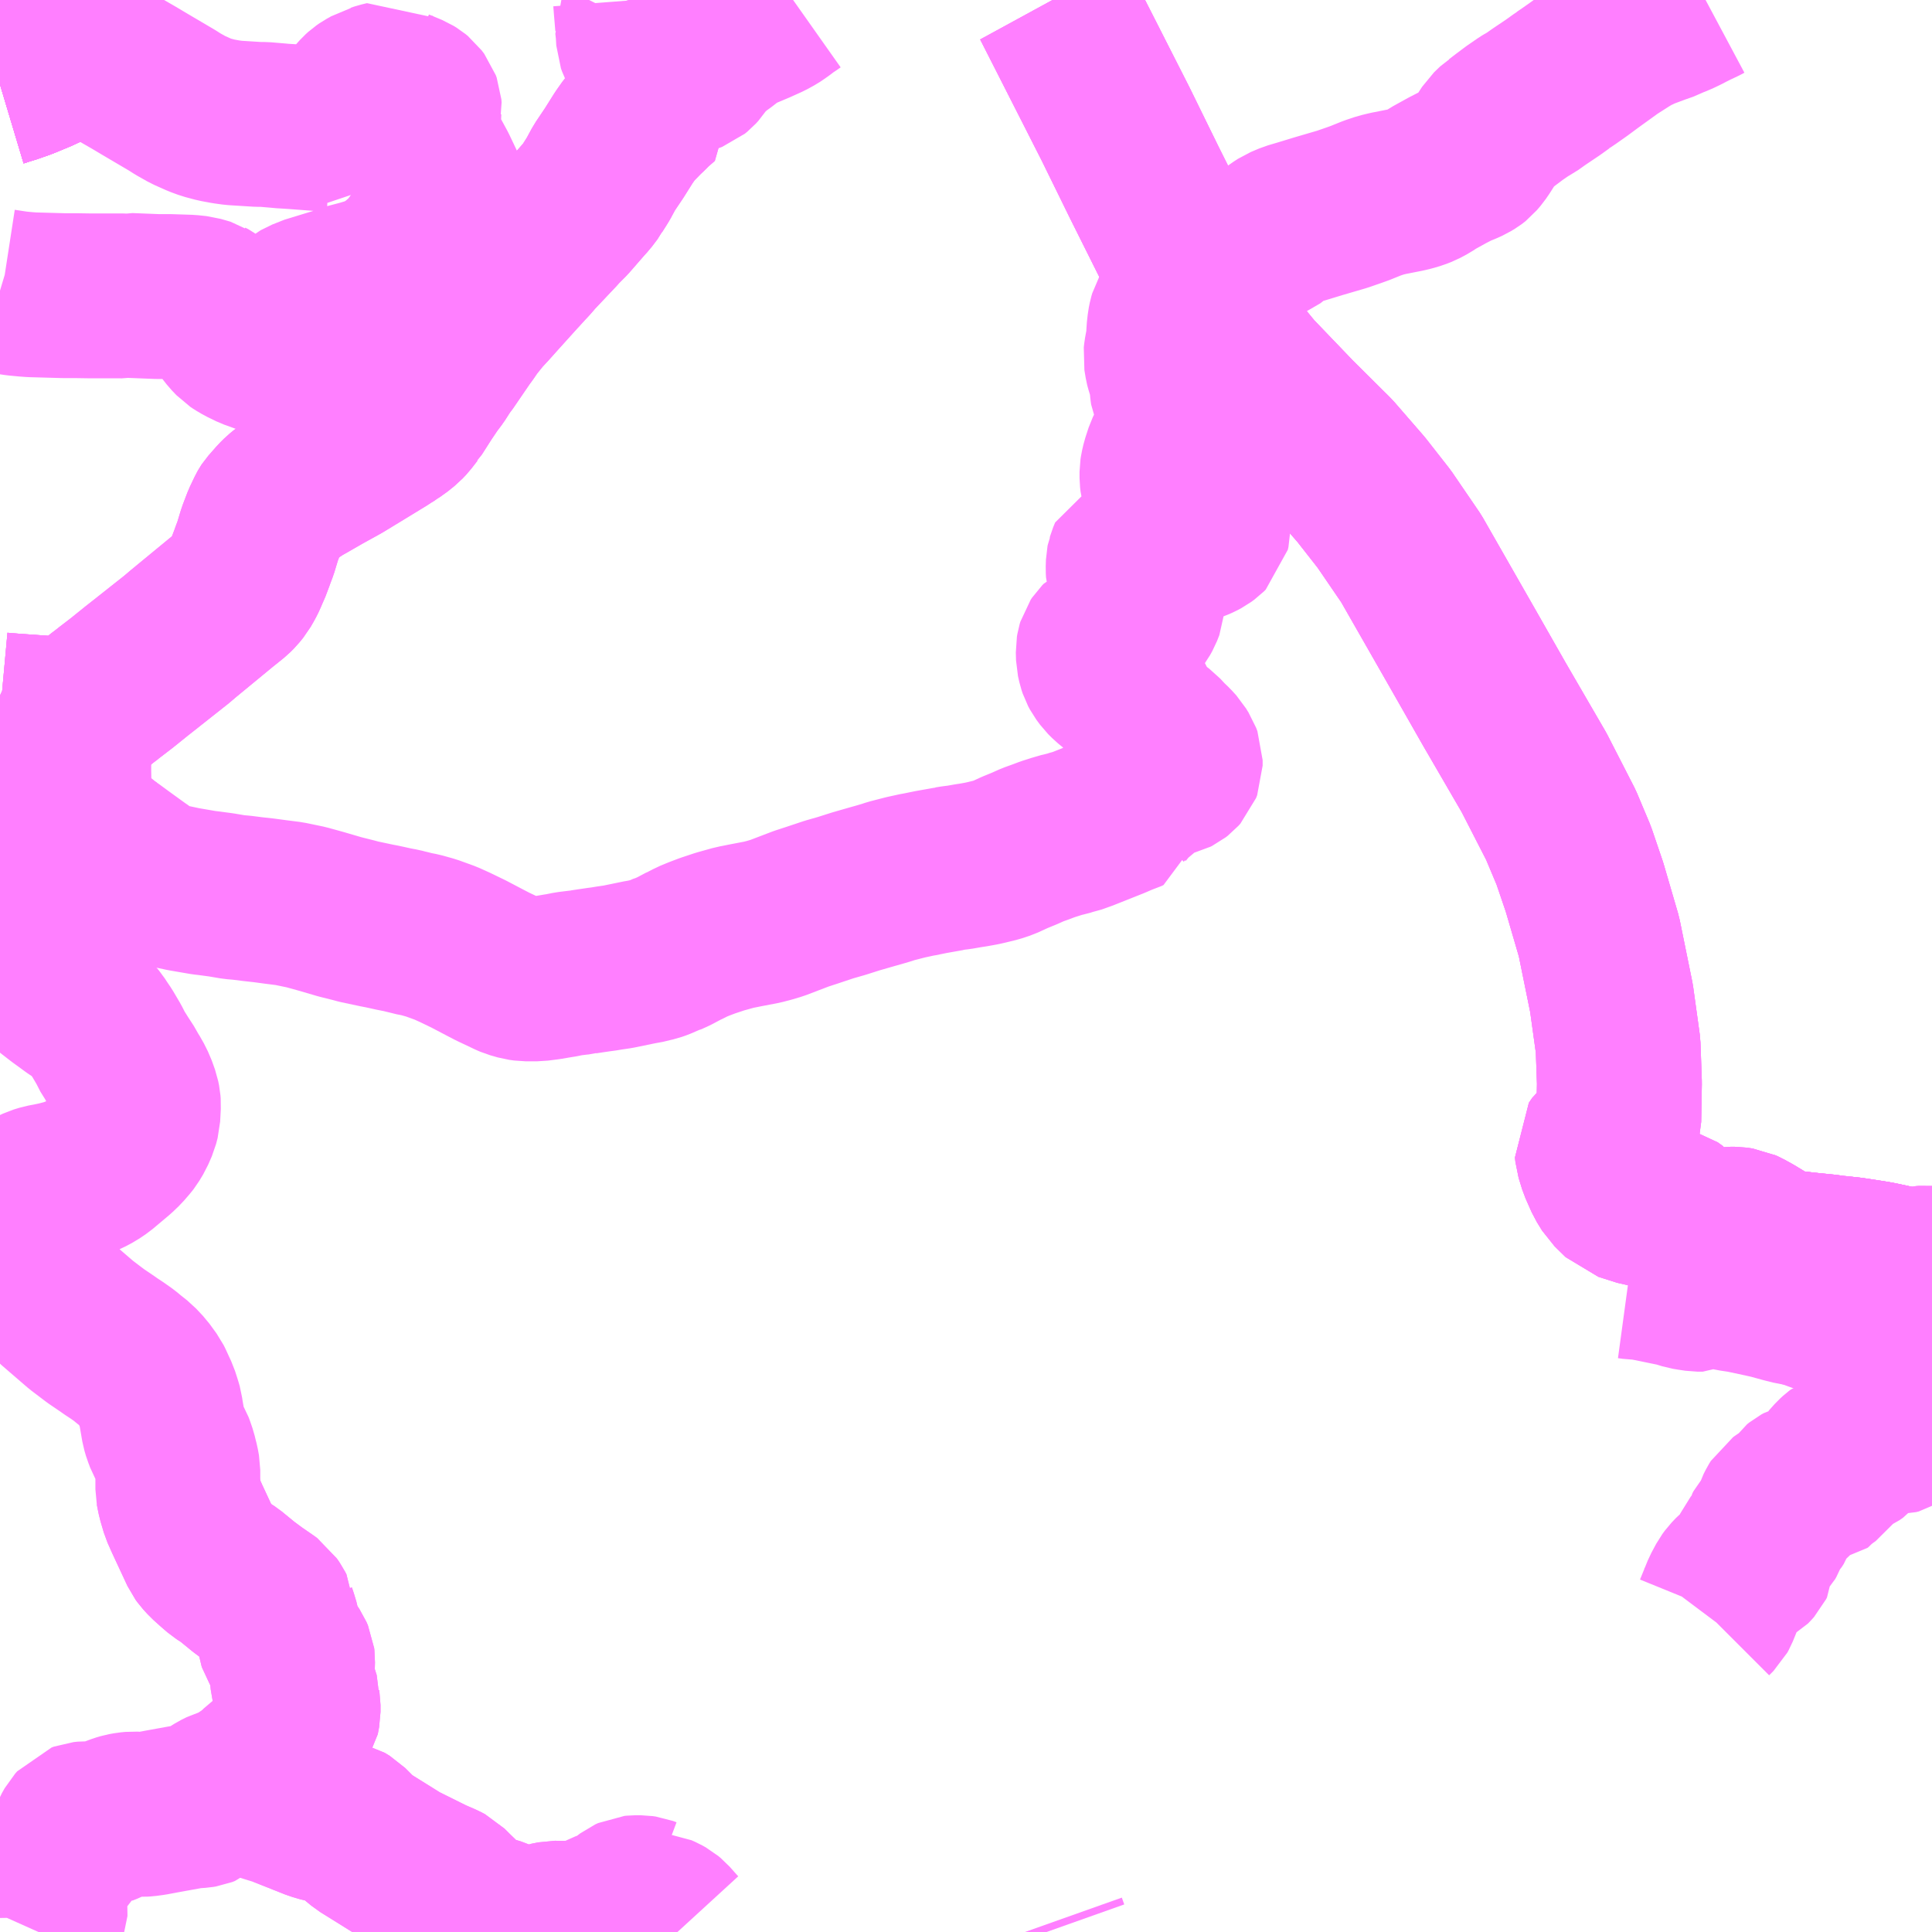 <?xml version="1.0" encoding="UTF-8"?>
<svg  xmlns="http://www.w3.org/2000/svg" xmlns:xlink="http://www.w3.org/1999/xlink" xmlns:go="http://purl.org/svgmap/profile" property="N07_001,N07_002,N07_003,N07_004,N07_005,N07_006,N07_007" viewBox="13526.367 -3533.203 8.789 8.789" go:dataArea="13526.3671875 -3533.203125 8.7890625 8.7890625" >
<globalCoordinateSystem srsName="http://purl.org/crs/84" transform="matrix(100.0,0.0,0.0,-100.0,0.0,0.0)" />
<defs>
 <g id="p0" >
  <circle cx="0.0" cy="0.0" r="3" stroke="green" stroke-width="0.75" vector-effect="non-scaling-stroke" />
 </g>
</defs>
<g fill="none" fill-rule="evenodd" stroke="#FF00FF" stroke-width="0.75" opacity="0.5" vector-effect="non-scaling-stroke" stroke-linejoin="bevel" >
<path content="1,丹後海陸交通（株）,京都線（丹後～京都）,2.0,2.0,2.0," xlink:title="1" d="M13535.156,-3527.402L13535.135,-3527.407L13535.076,-3527.418L13535.058,-3527.423L13534.983,-3527.438L13534.937,-3527.448L13534.928,-3527.45L13534.897,-3527.456L13534.866,-3527.461L13534.787,-3527.473L13534.732,-3527.479L13534.709,-3527.481L13534.675,-3527.486L13534.576,-3527.496L13534.552,-3527.499L13534.491,-3527.506L13534.473,-3527.51L13534.438,-3527.522L13534.408,-3527.537L13534.396,-3527.545L13534.34,-3527.579L13534.302,-3527.6L13534.287,-3527.607L13534.259,-3527.611L13534.239,-3527.611L13534.186,-3527.605L13534.166,-3527.604L13534.109,-3527.603L13534.102,-3527.605L13534.077,-3527.606L13534.04,-3527.608L13533.993,-3527.613L13533.987,-3527.684L13533.962,-3527.702L13533.918,-3527.713L13533.837,-3527.725L13533.752,-3527.752L13533.702,-3527.801L13533.678,-3527.84L13533.65,-3527.903L13533.634,-3527.955L13533.632,-3527.975L13533.647,-3527.997L13533.691,-3528.033L13533.72,-3528.062L13533.731,-3528.106L13533.734,-3528.276L13533.728,-3528.446L13533.698,-3528.662L13533.641,-3528.942L13533.575,-3529.168L13533.526,-3529.312L13533.468,-3529.45L13533.346,-3529.688L13533.166,-3529.998L13533.023,-3530.249L13532.787,-3530.662L13532.664,-3530.842L13532.559,-3530.976L13532.427,-3531.128L13532.254,-3531.3L13532.065,-3531.497L13531.992,-3531.586L13531.942,-3531.66L13531.87,-3531.777L13531.572,-3532.374L13531.442,-3532.639L13531.161,-3533.192L13531.155,-3533.203"/>
<path content="1,京浜急行バス（株）,シルフィード号,1.0,1.0,1.0," xlink:title="1" d="M13529.449,-3524.414L13529.438,-3524.426L13529.406,-3524.462L13529.394,-3524.472L13529.378,-3524.481L13529.362,-3524.488L13529.335,-3524.491L13529.306,-3524.489L13529.291,-3524.486L13529.253,-3524.466L13529.233,-3524.459L13529.211,-3524.455L13529.141,-3524.454L13529.071,-3524.453L13529.056,-3524.453L13528.889,-3524.454L13528.859,-3524.448L13528.784,-3524.421L13528.763,-3524.416L13528.745,-3524.416L13528.728,-3524.421L13528.629,-3524.467L13528.612,-3524.472L13528.569,-3524.479L13528.549,-3524.485L13528.529,-3524.494L13528.516,-3524.503L13528.425,-3524.591L13528.397,-3524.619L13528.382,-3524.627L13528.329,-3524.65L13528.184,-3524.722L13528.104,-3524.772L13528.022,-3524.823L13527.993,-3524.847L13527.945,-3524.895L13527.922,-3524.909L13527.909,-3524.912L13527.886,-3524.914L13527.837,-3524.923L13527.803,-3524.933L13527.657,-3524.991L13527.652,-3524.995L13527.64,-3525.001L13527.61,-3525.031L13527.599,-3525.05L13527.597,-3525.057L13527.596,-3525.115L13527.599,-3525.15L13527.605,-3525.16L13527.624,-3525.173L13527.641,-3525.181L13527.653,-3525.19L13527.678,-3525.26L13527.679,-3525.271L13527.674,-3525.289L13527.67,-3525.319L13527.68,-3525.328L13527.699,-3525.35L13527.71,-3525.368L13527.715,-3525.38L13527.717,-3525.383L13527.723,-3525.415L13527.723,-3525.447L13527.722,-3525.453L13527.723,-3525.47L13527.711,-3525.508L13527.706,-3525.527L13527.701,-3525.544L13527.699,-3525.552L13527.698,-3525.563L13527.697,-3525.587L13527.697,-3525.616L13527.698,-3525.651L13527.697,-3525.659L13527.69,-3525.675L13527.678,-3525.693L13527.65,-3525.722L13527.642,-3525.735L13527.64,-3525.741L13527.633,-3525.787L13527.629,-3525.809L13527.62,-3525.839L13527.612,-3525.863L13527.612,-3525.865L13527.604,-3525.88L13527.589,-3525.903L13527.578,-3525.911L13527.523,-3525.949L13527.477,-3525.983L13527.411,-3526.037L13527.374,-3526.061L13527.345,-3526.086L13527.315,-3526.113L13527.295,-3526.135L13527.287,-3526.146L13527.219,-3526.292L13527.199,-3526.337L13527.184,-3526.388L13527.179,-3526.412L13527.176,-3526.428L13527.176,-3526.459L13527.176,-3526.516L13527.171,-3526.544L13527.166,-3526.563L13527.161,-3526.584L13527.15,-3526.616L13527.147,-3526.624L13527.13,-3526.653L13527.124,-3526.67L13527.118,-3526.685L13527.111,-3526.709L13527.099,-3526.779L13527.097,-3526.794L13527.093,-3526.808L13527.089,-3526.821L13527.079,-3526.852L13527.071,-3526.869L13527.055,-3526.904L13527.049,-3526.916L13527.017,-3526.96L13526.986,-3526.993L13526.952,-3527.02L13526.933,-3527.036L13526.899,-3527.06L13526.87,-3527.079L13526.859,-3527.087L13526.803,-3527.125L13526.737,-3527.175L13526.694,-3527.212L13526.621,-3527.275L13526.616,-3527.28L13526.594,-3527.299L13526.578,-3527.317L13526.561,-3527.336L13526.535,-3527.365L13526.493,-3527.421L13526.467,-3527.461L13526.459,-3527.478L13526.445,-3527.51L13526.437,-3527.541L13526.433,-3527.561L13526.43,-3527.594L13526.429,-3527.634L13526.43,-3527.644L13526.433,-3527.658L13526.436,-3527.673L13526.444,-3527.694L13526.45,-3527.709L13526.459,-3527.726L13526.479,-3527.754L13526.493,-3527.769L13526.503,-3527.777L13526.524,-3527.79L13526.539,-3527.797L13526.565,-3527.805L13526.592,-3527.81L13526.63,-3527.818L13526.68,-3527.831L13526.709,-3527.842L13526.762,-3527.864L13526.792,-3527.88L13526.82,-3527.899L13526.895,-3527.962L13526.92,-3527.986L13526.945,-3528.015L13526.952,-3528.024L13526.97,-3528.054L13526.987,-3528.093L13526.994,-3528.12L13526.997,-3528.178L13526.996,-3528.191L13526.992,-3528.211L13526.977,-3528.253L13526.959,-3528.289L13526.943,-3528.314L13526.934,-3528.332L13526.908,-3528.372L13526.891,-3528.399L13526.885,-3528.407L13526.862,-3528.452L13526.832,-3528.503L13526.813,-3528.531L13526.802,-3528.548L13526.792,-3528.56L13526.778,-3528.574L13526.735,-3528.609L13526.704,-3528.63L13526.645,-3528.673L13526.605,-3528.704L13526.575,-3528.729L13526.555,-3528.743L13526.531,-3528.766L13526.522,-3528.778L13526.512,-3528.796L13526.499,-3528.824L13526.485,-3528.857L13526.491,-3528.865L13526.5,-3528.876L13526.537,-3528.921L13526.573,-3528.966L13526.588,-3528.983L13526.614,-3529.016L13526.728,-3529.16L13526.737,-3529.171L13526.777,-3529.223L13526.784,-3529.231L13526.851,-3529.315L13526.859,-3529.325L13526.871,-3529.332L13526.856,-3529.342L13526.84,-3529.354L13526.788,-3529.396L13526.771,-3529.405L13526.743,-3529.427L13526.717,-3529.451L13526.712,-3529.456L13526.703,-3529.467L13526.691,-3529.485L13526.686,-3529.495L13526.678,-3529.52L13526.674,-3529.542L13526.675,-3529.597L13526.677,-3529.622L13526.68,-3529.64L13526.679,-3529.692L13526.679,-3529.724L13526.679,-3529.758L13526.687,-3529.815L13526.695,-3529.851L13526.707,-3529.882L13526.725,-3529.918L13526.73,-3529.924L13526.687,-3529.927L13526.678,-3529.928L13526.638,-3529.931L13526.427,-3529.946L13526.389,-3529.949L13526.367,-3529.951"/>
<path content="1,京浜急行バス（株）,シルフィード号,1.0,1.0,1.0," xlink:title="1" d="M13526.367,-3532.819L13526.377,-3532.822L13526.39,-3532.827L13526.412,-3532.833L13526.469,-3532.853L13526.544,-3532.884L13526.603,-3532.912L13526.638,-3532.93L13526.707,-3532.973L13526.748,-3533.001L13526.784,-3533.03L13526.806,-3533.047L13526.856,-3533.092L13526.867,-3533.103L13526.879,-3533.116L13526.891,-3533.131L13526.901,-3533.143L13526.93,-3533.186L13526.94,-3533.203"/>
<path content="1,京都交通（株）,舞鶴・綾部・福知山～大阪梅田,2.0,2.0,2.0," xlink:title="1" d="M13526.367,-3532.819L13526.377,-3532.822L13526.39,-3532.827L13526.412,-3532.833L13526.469,-3532.853L13526.544,-3532.884L13526.603,-3532.912L13526.638,-3532.93L13526.707,-3532.973L13526.748,-3533.001L13526.784,-3533.03L13526.806,-3533.047L13526.856,-3533.092L13526.867,-3533.103L13526.879,-3533.116L13526.891,-3533.131L13526.901,-3533.143L13526.93,-3533.186L13526.94,-3533.203"/>
<path content="1,京都交通（株）,舞鶴・綾部・福知山～東京,1.0,1.0,1.0," xlink:title="1" d="M13526.367,-3532.819L13526.377,-3532.822L13526.39,-3532.827L13526.412,-3532.833L13526.469,-3532.853L13526.544,-3532.884L13526.603,-3532.912L13526.638,-3532.93L13526.707,-3532.973L13526.748,-3533.001L13526.784,-3533.03L13526.806,-3533.047L13526.856,-3533.092L13526.867,-3533.103L13526.879,-3533.116L13526.891,-3533.131L13526.901,-3533.143L13526.93,-3533.186L13526.94,-3533.203"/>
<path content="1,京都交通（株）,舞鶴・綾部・福知山～東京,1.0,1.0,1.0," xlink:title="1" d="M13535.156,-3527.402L13535.135,-3527.407L13535.076,-3527.418L13535.058,-3527.423L13534.983,-3527.438L13534.937,-3527.448L13534.928,-3527.45L13534.897,-3527.456L13534.866,-3527.461L13534.787,-3527.473L13534.732,-3527.479L13534.709,-3527.481L13534.675,-3527.486L13534.576,-3527.496L13534.552,-3527.499L13534.491,-3527.506L13534.473,-3527.51L13534.438,-3527.522L13534.408,-3527.537L13534.396,-3527.545L13534.34,-3527.579L13534.302,-3527.6L13534.287,-3527.607L13534.259,-3527.611L13534.239,-3527.611L13534.186,-3527.605L13534.166,-3527.604L13534.109,-3527.603L13534.102,-3527.605L13534.077,-3527.606L13534.04,-3527.608L13533.993,-3527.613L13533.987,-3527.684L13533.962,-3527.702L13533.918,-3527.713L13533.837,-3527.725L13533.752,-3527.752L13533.702,-3527.801L13533.678,-3527.84L13533.65,-3527.903L13533.634,-3527.955L13533.632,-3527.975L13533.647,-3527.997L13533.691,-3528.033L13533.72,-3528.062L13533.731,-3528.106L13533.734,-3528.276L13533.728,-3528.446L13533.698,-3528.662L13533.641,-3528.942L13533.575,-3529.168L13533.526,-3529.312L13533.468,-3529.45L13533.346,-3529.688L13533.166,-3529.998L13533.023,-3530.249L13532.787,-3530.662L13532.664,-3530.842L13532.559,-3530.976L13532.427,-3531.128L13532.254,-3531.3L13532.065,-3531.497L13531.992,-3531.586L13531.942,-3531.66L13531.87,-3531.777L13531.572,-3532.374L13531.442,-3532.639L13531.161,-3533.192L13531.155,-3533.203"/>
<path content="1,京都交通（株）,舞鶴～なんば,5.0,5.0,5.0," xlink:title="1" d="M13526.367,-3532.819L13526.377,-3532.822L13526.39,-3532.827L13526.412,-3532.833L13526.469,-3532.853L13526.544,-3532.884L13526.603,-3532.912L13526.638,-3532.93L13526.707,-3532.973L13526.748,-3533.001L13526.784,-3533.03L13526.806,-3533.047L13526.856,-3533.092L13526.867,-3533.103L13526.879,-3533.116L13526.891,-3533.131L13526.901,-3533.143L13526.93,-3533.186L13526.94,-3533.203"/>
<path content="1,京都交通（株）,舞鶴～京都駅,4.0,4.0,4.0," xlink:title="1" d="M13535.156,-3527.402L13535.135,-3527.407L13535.076,-3527.418L13535.058,-3527.423L13534.983,-3527.438L13534.937,-3527.448L13534.928,-3527.45L13534.897,-3527.456L13534.866,-3527.461L13534.787,-3527.473L13534.732,-3527.479L13534.709,-3527.481L13534.675,-3527.486L13534.576,-3527.496L13534.552,-3527.499L13534.491,-3527.506L13534.473,-3527.51L13534.438,-3527.522L13534.408,-3527.537L13534.396,-3527.545L13534.34,-3527.579L13534.302,-3527.6L13534.287,-3527.607L13534.259,-3527.611L13534.239,-3527.611L13534.186,-3527.605L13534.166,-3527.604L13534.109,-3527.603L13534.102,-3527.605L13534.077,-3527.606L13534.04,-3527.608L13533.993,-3527.613L13533.987,-3527.684L13533.962,-3527.702L13533.918,-3527.713L13533.837,-3527.725L13533.752,-3527.752L13533.702,-3527.801L13533.678,-3527.84L13533.65,-3527.903L13533.634,-3527.955L13533.632,-3527.975L13533.647,-3527.997L13533.691,-3528.033L13533.72,-3528.062L13533.731,-3528.106L13533.734,-3528.276L13533.728,-3528.446L13533.698,-3528.662L13533.641,-3528.942L13533.575,-3529.168L13533.526,-3529.312L13533.468,-3529.45L13533.346,-3529.688L13533.166,-3529.998L13533.023,-3530.249L13532.787,-3530.662L13532.664,-3530.842L13532.559,-3530.976L13532.427,-3531.128L13532.254,-3531.3L13532.065,-3531.497L13531.992,-3531.586L13531.942,-3531.66L13531.87,-3531.777L13531.572,-3532.374L13531.442,-3532.639L13531.161,-3533.192L13531.155,-3533.203"/>
<path content="1,京都交通（株）,舞鶴～神戸（三ノ宮バスターミナル）,6.2,6.0,6.0," xlink:title="1" d="M13526.367,-3532.819L13526.377,-3532.822L13526.39,-3532.827L13526.412,-3532.833L13526.469,-3532.853L13526.544,-3532.884L13526.603,-3532.912L13526.638,-3532.93L13526.707,-3532.973L13526.748,-3533.001L13526.784,-3533.03L13526.806,-3533.047L13526.856,-3533.092L13526.867,-3533.103L13526.879,-3533.116L13526.891,-3533.131L13526.901,-3533.143L13526.93,-3533.186L13526.94,-3533.203"/>
<path content="1,日本交通（株）（大阪）,大阪・神戸～福知山・舞鶴線,5.5,6.0,5.5," xlink:title="1" d="M13526.367,-3532.819L13526.377,-3532.822L13526.39,-3532.827L13526.412,-3532.833L13526.469,-3532.853L13526.544,-3532.884L13526.603,-3532.912L13526.638,-3532.93L13526.707,-3532.973L13526.748,-3533.001L13526.784,-3533.03L13526.806,-3533.047L13526.856,-3533.092L13526.867,-3533.103L13526.879,-3533.116L13526.891,-3533.131L13526.901,-3533.143L13526.93,-3533.186L13526.94,-3533.203"/>
<path content="1,福井鉄道（株）,小浜⇔大阪,6.0,6.0,6.0," xlink:title="1" d="M13526.367,-3532.819L13526.377,-3532.822L13526.39,-3532.827L13526.412,-3532.833L13526.469,-3532.853L13526.544,-3532.884L13526.603,-3532.912L13526.638,-3532.93L13526.707,-3532.973L13526.748,-3533.001L13526.784,-3533.03L13526.806,-3533.047L13526.856,-3533.092L13526.867,-3533.103L13526.879,-3533.116L13526.891,-3533.131L13526.901,-3533.143L13526.93,-3533.186L13526.94,-3533.203"/>
<path content="1,近鉄バス（株）,大阪⇔小浜,6.0,6.0,6.0," xlink:title="1" d="M13526.367,-3532.819L13526.377,-3532.822L13526.39,-3532.827L13526.412,-3532.833L13526.469,-3532.853L13526.544,-3532.884L13526.603,-3532.912L13526.638,-3532.93L13526.707,-3532.973L13526.748,-3533.001L13526.784,-3533.03L13526.806,-3533.047L13526.856,-3533.092L13526.867,-3533.103L13526.879,-3533.116L13526.891,-3533.131L13526.901,-3533.143L13526.93,-3533.186L13526.94,-3533.203"/>
<path content="3,京丹波町,大簾線①,1.0,0.0,0.0," xlink:title="3" d="M13534.147,-3525.843L13534.15,-3525.847L13534.17,-3525.867L13534.175,-3525.876L13534.21,-3525.962L13534.232,-3526.003L13534.243,-3526.018L13534.263,-3526.039L13534.281,-3526.054L13534.298,-3526.066L13534.326,-3526.082L13534.331,-3526.087L13534.339,-3526.096L13534.343,-3526.104L13534.344,-3526.145L13534.351,-3526.16L13534.367,-3526.18L13534.388,-3526.202L13534.393,-3526.211L13534.397,-3526.221L13534.401,-3526.241L13534.406,-3526.251L13534.43,-3526.277L13534.439,-3526.291L13534.444,-3526.305L13534.452,-3526.329L13534.461,-3526.347L13534.469,-3526.36L13534.476,-3526.365L13534.507,-3526.386L13534.514,-3526.39L13534.525,-3526.399L13534.534,-3526.409L13534.549,-3526.431L13534.559,-3526.439L13534.57,-3526.445L13534.592,-3526.451L13534.619,-3526.453L13534.628,-3526.454L13534.633,-3526.458L13534.638,-3526.464L13534.657,-3526.48L13534.684,-3526.499L13534.689,-3526.506L13534.69,-3526.514L13534.69,-3526.522L13534.693,-3526.536L13534.719,-3526.565L13534.731,-3526.576L13534.739,-3526.582L13534.751,-3526.586L13534.784,-3526.591L13534.795,-3526.596L13534.811,-3526.607L13534.833,-3526.633L13534.849,-3526.661L13534.855,-3526.671L13534.862,-3526.68L13534.872,-3526.687L13534.878,-3526.692L13534.886,-3526.695L13534.894,-3526.697L13534.905,-3526.698L13534.914,-3526.697L13534.923,-3526.696L13534.937,-3526.694L13534.959,-3526.689L13534.972,-3526.688L13534.993,-3526.688L13535.005,-3526.691L13535.013,-3526.696L13535.022,-3526.703L13535.031,-3526.718L13535.036,-3526.733L13535.041,-3526.769L13535.041,-3526.771L13535.044,-3526.789L13535.055,-3526.818L13535.063,-3526.835L13535.076,-3526.854L13535.089,-3526.87"/>
<path content="3,京丹波町,大簾線①,1.0,0.0,0.0," xlink:title="3" d="M13535.089,-3526.87L13535.099,-3526.879L13535.12,-3526.894L13535.156,-3526.92"/>
<path content="3,京丹波町,大簾線①,1.0,0.0,0.0," xlink:title="3" d="M13534.573,-3527.269L13534.604,-3527.258L13534.675,-3527.232L13534.713,-3527.22L13534.728,-3527.218L13534.771,-3527.216L13534.802,-3527.212L13534.82,-3527.206L13534.846,-3527.195L13534.886,-3527.173L13534.902,-3527.163L13534.91,-3527.154L13534.924,-3527.126L13534.934,-3527.115L13534.954,-3527.104L13534.96,-3527.096L13534.964,-3527.086L13534.964,-3527.044L13534.965,-3527.036L13534.972,-3527.018L13534.994,-3526.974L13534.998,-3526.958L13534.998,-3526.932L13534.993,-3526.909L13534.985,-3526.891L13534.972,-3526.867L13534.97,-3526.861L13534.969,-3526.853L13534.97,-3526.843L13534.973,-3526.836L13534.978,-3526.83L13534.983,-3526.829L13534.988,-3526.828L13535.043,-3526.855L13535.057,-3526.86L13535.065,-3526.863L13535.074,-3526.866L13535.08,-3526.867L13535.089,-3526.87"/>
<path content="3,京丹波町,大簾線①,1.0,0.0,0.0," xlink:title="3" d="M13534.573,-3527.269L13534.575,-3527.273L13534.591,-3527.319L13534.608,-3527.369L13534.609,-3527.374L13534.603,-3527.377L13534.54,-3527.419L13534.515,-3527.433L13534.5,-3527.437L13534.419,-3527.449L13534.407,-3527.451L13534.395,-3527.454L13534.357,-3527.478L13534.288,-3527.536L13534.281,-3527.545L13534.276,-3527.552L13534.275,-3527.559L13534.275,-3527.565L13534.276,-3527.57L13534.302,-3527.6L13534.34,-3527.579L13534.396,-3527.545L13534.408,-3527.537L13534.423,-3527.53"/>
<path content="3,京丹波町,大簾線①,1.0,0.0,0.0," xlink:title="3" d="M13533.778,-3527.396L13533.8,-3527.393L13533.832,-3527.392L13533.88,-3527.383L13533.938,-3527.371L13533.997,-3527.359L13534.039,-3527.346L13534.057,-3527.343L13534.09,-3527.338L13534.113,-3527.338L13534.164,-3527.363L13534.17,-3527.365L13534.177,-3527.365L13534.208,-3527.35L13534.226,-3527.344L13534.247,-3527.339L13534.294,-3527.332L13534.383,-3527.313L13534.423,-3527.304L13534.485,-3527.287L13534.525,-3527.277L13534.56,-3527.272L13534.573,-3527.269"/>
<path content="3,京丹波町,才原線①,6.0,5.5,0.0," xlink:title="3" d="M13534.423,-3527.53L13534.438,-3527.522L13534.473,-3527.51L13534.491,-3527.506L13534.552,-3527.499L13534.576,-3527.496L13534.675,-3527.486L13534.709,-3527.481L13534.732,-3527.479L13534.787,-3527.473L13534.866,-3527.461L13534.897,-3527.456L13534.928,-3527.45L13534.937,-3527.448L13534.983,-3527.438L13535.058,-3527.423L13535.076,-3527.418L13535.104,-3527.431L13535.118,-3527.434L13535.129,-3527.435L13535.139,-3527.434L13535.15,-3527.433L13535.156,-3527.432"/>
<path content="3,京丹波町,才原線②,0.6,0.0,0.0," xlink:title="3" d="M13534.423,-3527.53L13534.438,-3527.522L13534.473,-3527.51L13534.491,-3527.506L13534.552,-3527.499L13534.576,-3527.496L13534.675,-3527.486L13534.709,-3527.481L13534.732,-3527.479L13534.787,-3527.473L13534.866,-3527.461L13534.897,-3527.456L13534.928,-3527.45L13534.937,-3527.448L13534.983,-3527.438L13535.058,-3527.423L13535.076,-3527.418L13535.104,-3527.431L13535.118,-3527.434L13535.129,-3527.435L13535.139,-3527.434L13535.15,-3527.433L13535.156,-3527.432"/>
<path content="3,京丹波町,猪鼻戸津川線,3.5,3.5,0.0," xlink:title="3" d="M13531.128,-3524.414L13531.117,-3524.445"/>
<path content="3,福知山市,川合大原線,6.0,6.0,0.0," xlink:title="3" d="M13526.542,-3524.414L13526.572,-3524.481L13526.571,-3524.544L13526.571,-3524.557L13526.551,-3524.611L13526.553,-3524.618L13526.57,-3524.644L13526.583,-3524.667L13526.609,-3524.711L13526.624,-3524.73L13526.658,-3524.771L13526.673,-3524.792L13526.682,-3524.811L13526.702,-3524.861L13526.715,-3524.884L13526.724,-3524.894L13526.73,-3524.901L13526.741,-3524.905L13526.76,-3524.907L13526.818,-3524.905L13526.833,-3524.906L13526.853,-3524.914L13526.886,-3524.93L13526.913,-3524.94L13526.93,-3524.945L13526.952,-3524.949L13526.973,-3524.951L13527.013,-3524.949L13527.029,-3524.95L13527.059,-3524.954L13527.107,-3524.963L13527.223,-3524.984L13527.246,-3524.987L13527.276,-3524.989L13527.288,-3524.991L13527.301,-3524.996L13527.311,-3525.005L13527.344,-3525.034L13527.36,-3525.044L13527.384,-3525.056L13527.412,-3525.064L13527.435,-3525.075L13527.461,-3525.105L13527.467,-3525.107L13527.498,-3525.115"/>
<path content="3,福知山市,川合大原線,6.0,6.0,0.0," xlink:title="3" d="M13527.498,-3525.115L13527.502,-3525.096L13527.501,-3525.064L13527.534,-3525.034L13527.586,-3525.012L13527.64,-3525.001L13527.657,-3524.991L13527.803,-3524.933L13527.837,-3524.923L13527.886,-3524.914L13527.909,-3524.912L13527.922,-3524.909L13527.945,-3524.895L13527.993,-3524.847L13528.022,-3524.823L13528.104,-3524.772L13528.184,-3524.722L13528.329,-3524.65L13528.382,-3524.627L13528.397,-3524.619L13528.425,-3524.591L13528.516,-3524.503L13528.529,-3524.494L13528.549,-3524.485L13528.569,-3524.479L13528.612,-3524.472L13528.629,-3524.467L13528.728,-3524.421L13528.745,-3524.416L13528.763,-3524.416L13528.784,-3524.421L13528.859,-3524.448L13528.889,-3524.454L13529.056,-3524.453L13529.07,-3524.469L13529.088,-3524.484L13529.108,-3524.495L13529.134,-3524.504L13529.163,-3524.511L13529.175,-3524.516L13529.22,-3524.554L13529.232,-3524.563L13529.245,-3524.569L13529.255,-3524.57L13529.283,-3524.57L13529.297,-3524.568L13529.313,-3524.562"/>
<path content="3,福知山市,川合大原線,6.0,6.0,0.0," xlink:title="3" d="M13527.498,-3525.115L13527.507,-3525.118L13527.54,-3525.131L13527.546,-3525.138L13527.568,-3525.175L13527.575,-3525.183L13527.583,-3525.188L13527.61,-3525.195L13527.626,-3525.203L13527.639,-3525.219L13527.663,-3525.279L13527.674,-3525.289L13527.67,-3525.319L13527.68,-3525.328L13527.699,-3525.35L13527.71,-3525.368L13527.715,-3525.38L13527.717,-3525.383L13527.723,-3525.415L13527.723,-3525.447L13527.722,-3525.453L13527.723,-3525.47L13527.711,-3525.508L13527.706,-3525.527L13527.701,-3525.544L13527.699,-3525.552L13527.698,-3525.563L13527.697,-3525.587L13527.697,-3525.616L13527.698,-3525.651L13527.697,-3525.659L13527.69,-3525.675L13527.678,-3525.693L13527.65,-3525.722L13527.642,-3525.735L13527.64,-3525.741L13527.633,-3525.787L13527.629,-3525.809L13527.62,-3525.839L13527.612,-3525.863L13527.612,-3525.865L13527.604,-3525.88L13527.602,-3525.884L13527.589,-3525.903L13527.578,-3525.911L13527.523,-3525.949L13527.477,-3525.983L13527.411,-3526.037L13527.374,-3526.061L13527.345,-3526.086L13527.315,-3526.113L13527.295,-3526.135L13527.287,-3526.146L13527.219,-3526.292L13527.199,-3526.337L13527.184,-3526.388L13527.179,-3526.412L13527.176,-3526.428"/>
<path content="3,綾部市,上林線,12.5,12.5,12.5," xlink:title="3" d="M13526.367,-3529.951L13526.389,-3529.949L13526.427,-3529.946L13526.638,-3529.931L13526.678,-3529.928L13526.687,-3529.927L13526.725,-3529.918L13526.723,-3529.914L13526.707,-3529.882L13526.695,-3529.851L13526.687,-3529.815L13526.679,-3529.758L13526.679,-3529.724L13526.679,-3529.692L13526.68,-3529.64L13526.677,-3529.622L13526.675,-3529.597L13526.674,-3529.542L13526.678,-3529.52L13526.686,-3529.495L13526.691,-3529.485L13526.703,-3529.467L13526.712,-3529.456L13526.717,-3529.451L13526.743,-3529.427L13526.788,-3529.396L13526.84,-3529.354L13526.856,-3529.342L13526.871,-3529.332L13526.909,-3529.304L13526.949,-3529.275L13526.985,-3529.249L13526.992,-3529.244L13526.996,-3529.241L13527.011,-3529.231L13527.022,-3529.222L13527.032,-3529.214L13527.065,-3529.194L13527.093,-3529.184L13527.141,-3529.171L13527.202,-3529.158L13527.295,-3529.142L13527.313,-3529.14L13527.373,-3529.132L13527.432,-3529.122L13527.467,-3529.119L13527.514,-3529.113L13527.568,-3529.107L13527.62,-3529.1L13527.683,-3529.092L13527.76,-3529.076L13527.767,-3529.074L13527.825,-3529.058L13527.914,-3529.032L13527.974,-3529.017L13528,-3529.01L13528.08,-3528.993L13528.106,-3528.988L13528.129,-3528.983L13528.138,-3528.981L13528.156,-3528.977L13528.176,-3528.973L13528.193,-3528.97L13528.208,-3528.966L13528.233,-3528.96L13528.243,-3528.957L13528.279,-3528.95L13528.329,-3528.936L13528.395,-3528.912L13528.437,-3528.893L13528.499,-3528.863L13528.579,-3528.821L13528.608,-3528.806L13528.686,-3528.769L13528.7,-3528.763L13528.735,-3528.753L13528.757,-3528.75L13528.812,-3528.75L13528.859,-3528.756L13528.906,-3528.764L13528.914,-3528.765L13528.954,-3528.773L13528.986,-3528.777L13529.003,-3528.779L13529.016,-3528.78L13529.023,-3528.782L13529.056,-3528.787L13529.07,-3528.789L13529.097,-3528.793L13529.107,-3528.794L13529.137,-3528.799L13529.178,-3528.805L13529.28,-3528.826L13529.287,-3528.827L13529.295,-3528.828L13529.332,-3528.837L13529.345,-3528.84L13529.365,-3528.847L13529.399,-3528.862L13529.404,-3528.863L13529.431,-3528.875L13529.48,-3528.901L13529.483,-3528.902L13529.501,-3528.911L13529.514,-3528.918L13529.548,-3528.932L13529.585,-3528.946L13529.642,-3528.965L13529.703,-3528.982L13529.71,-3528.984L13529.721,-3528.986L13529.761,-3528.994L13529.834,-3529.008L13529.865,-3529.016L13529.902,-3529.027L13530.012,-3529.069L13530.058,-3529.084L13530.121,-3529.105L13530.139,-3529.111L13530.195,-3529.127L13530.239,-3529.141L13530.261,-3529.148L13530.334,-3529.169L13530.366,-3529.178L13530.4,-3529.188L13530.421,-3529.195L13530.487,-3529.212L13530.542,-3529.224L13530.549,-3529.225L13530.603,-3529.236L13530.682,-3529.25L13530.684,-3529.251L13530.709,-3529.255L13530.728,-3529.257L13530.774,-3529.265L13530.794,-3529.268L13530.833,-3529.275L13530.855,-3529.28L13530.9,-3529.291L13530.933,-3529.302L13530.983,-3529.325L13531.027,-3529.343L13531.065,-3529.36L13531.104,-3529.374L13531.133,-3529.385L13531.174,-3529.398L13531.185,-3529.402L13531.203,-3529.406L13531.234,-3529.414L13531.239,-3529.416L13531.261,-3529.422L13531.279,-3529.427L13531.288,-3529.431L13531.346,-3529.454L13531.429,-3529.487L13531.466,-3529.503L13531.484,-3529.508L13531.492,-3529.512L13531.495,-3529.529L13531.495,-3529.543L13531.496,-3529.552L13531.497,-3529.553L13531.503,-3529.562L13531.51,-3529.57L13531.579,-3529.628L13531.588,-3529.635L13531.621,-3529.664L13531.634,-3529.673L13531.651,-3529.68L13531.673,-3529.684L13531.695,-3529.684L13531.707,-3529.687L13531.713,-3529.69L13531.722,-3529.697L13531.731,-3529.707L13531.736,-3529.72L13531.736,-3529.745L13531.73,-3529.761L13531.723,-3529.772L13531.714,-3529.787L13531.694,-3529.809L13531.674,-3529.828L13531.669,-3529.833L13531.643,-3529.861L13531.615,-3529.882L13531.581,-3529.915L13531.566,-3529.93L13531.564,-3529.932L13531.549,-3529.951L13531.534,-3529.975L13531.525,-3529.996L13531.516,-3530.012L13531.501,-3530.04L13531.49,-3530.054L13531.474,-3530.069L13531.44,-3530.093L13531.418,-3530.111L13531.4,-3530.129L13531.383,-3530.152L13531.375,-3530.167L13531.37,-3530.182L13531.364,-3530.209L13531.363,-3530.245L13531.365,-3530.257L13531.368,-3530.267L13531.374,-3530.276L13531.38,-3530.282L13531.408,-3530.295L13531.444,-3530.309L13531.46,-3530.317L13531.488,-3530.335L13531.516,-3530.367L13531.544,-3530.405L13531.554,-3530.423L13531.565,-3530.451L13531.566,-3530.466L13531.565,-3530.474L13531.552,-3530.499L13531.513,-3530.567L13531.504,-3530.583L13531.5,-3530.597L13531.499,-3530.615L13531.5,-3530.645L13531.501,-3530.65L13531.503,-3530.655L13531.505,-3530.662L13531.514,-3530.684L13531.524,-3530.688L13531.543,-3530.692L13531.58,-3530.696L13531.626,-3530.702L13531.668,-3530.711L13531.688,-3530.715L13531.712,-3530.722L13531.751,-3530.733L13531.804,-3530.751L13531.822,-3530.759L13531.837,-3530.767L13531.852,-3530.778L13531.86,-3530.786L13531.863,-3530.799L13531.863,-3530.819L13531.857,-3530.845L13531.848,-3530.871L13531.846,-3530.876L13531.842,-3530.879L13531.833,-3530.883L13531.823,-3530.885L13531.758,-3530.905L13531.74,-3530.912L13531.723,-3530.921L13531.71,-3530.93L13531.693,-3530.945L13531.675,-3530.965L13531.668,-3530.978L13531.666,-3530.98L13531.662,-3530.988L13531.658,-3530.999L13531.655,-3531.011L13531.653,-3531.028L13531.653,-3531.057L13531.655,-3531.07L13531.661,-3531.096L13531.676,-3531.142L13531.689,-3531.169L13531.697,-3531.184L13531.727,-3531.242L13531.745,-3531.278L13531.754,-3531.302L13531.754,-3531.325L13531.753,-3531.332L13531.743,-3531.351L13531.709,-3531.4L13531.702,-3531.416L13531.7,-3531.43L13531.698,-3531.452L13531.692,-3531.491L13531.678,-3531.537L13531.676,-3531.545L13531.67,-3531.581L13531.672,-3531.599L13531.676,-3531.621L13531.683,-3531.655L13531.684,-3531.695L13531.688,-3531.731L13531.692,-3531.751L13531.696,-3531.765L13531.707,-3531.784L13531.734,-3531.817L13531.782,-3531.867L13531.855,-3531.936L13531.863,-3531.941L13531.867,-3531.943L13531.875,-3531.948L13531.887,-3531.952L13531.91,-3531.955L13531.94,-3531.961L13531.964,-3531.968L13531.977,-3531.975L13531.986,-3531.984L13532.007,-3532.042L13532.016,-3532.056L13532.033,-3532.071L13532.079,-3532.096L13532.107,-3532.106L13532.121,-3532.11L13532.143,-3532.119L13532.152,-3532.126L13532.175,-3532.147L13532.183,-3532.153L13532.203,-3532.166L13532.241,-3532.182L13532.285,-3532.195L13532.367,-3532.22L13532.473,-3532.251L13532.525,-3532.269L13532.553,-3532.279L13532.61,-3532.302L13532.649,-3532.315L13532.682,-3532.323L13532.763,-3532.339L13532.784,-3532.344L13532.811,-3532.352L13532.834,-3532.361L13532.862,-3532.376L13532.886,-3532.392L13532.953,-3532.429L13532.994,-3532.45L13533.026,-3532.463L13533.046,-3532.472L13533.064,-3532.483L13533.068,-3532.486L13533.073,-3532.49L13533.09,-3532.51L13533.103,-3532.529L13533.138,-3532.584L13533.151,-3532.604L13533.179,-3532.631L13533.187,-3532.636L13533.217,-3532.659L13533.257,-3532.689L13533.302,-3532.72L13533.312,-3532.726L13533.329,-3532.735L13533.367,-3532.762L13533.431,-3532.805L13533.47,-3532.833L13533.478,-3532.838L13533.481,-3532.841L13533.506,-3532.858L13533.55,-3532.889L13533.577,-3532.909L13533.6,-3532.926L13533.697,-3532.996L13533.733,-3533.019L13533.766,-3533.04L13533.803,-3533.062L13533.805,-3533.062L13533.816,-3533.067L13533.839,-3533.078L13533.906,-3533.103L13533.946,-3533.117L13533.967,-3533.128L13533.979,-3533.132L13534.005,-3533.143L13534.03,-3533.155L13534.049,-3533.165L13534.077,-3533.179L13534.111,-3533.195L13534.126,-3533.203"/>
<path content="3,綾部市,篠田桜が丘線,4.0,4.0,4.0," xlink:title="3" d="M13526.367,-3531.881L13526.377,-3531.878L13526.39,-3531.876L13526.443,-3531.868L13526.485,-3531.864L13526.512,-3531.862L13526.656,-3531.858L13526.702,-3531.858L13526.711,-3531.858L13526.775,-3531.857L13526.822,-3531.857L13526.924,-3531.857L13526.941,-3531.856L13526.955,-3531.859L13527.031,-3531.856L13527.082,-3531.854L13527.087,-3531.854L13527.137,-3531.854L13527.229,-3531.851L13527.267,-3531.847L13527.312,-3531.834L13527.315,-3531.832L13527.329,-3531.825L13527.343,-3531.814L13527.35,-3531.807L13527.356,-3531.8L13527.363,-3531.787L13527.368,-3531.774L13527.382,-3531.742L13527.402,-3531.709L13527.42,-3531.686L13527.441,-3531.664L13527.453,-3531.656L13527.475,-3531.643L13527.514,-3531.624L13527.583,-3531.599L13527.623,-3531.582L13527.627,-3531.632L13527.643,-3531.714L13527.674,-3531.78L13527.718,-3531.819L13527.771,-3531.845L13527.833,-3531.864L13527.915,-3531.889L13527.956,-3531.904L13528.013,-3531.919L13528.09,-3531.942L13528.166,-3531.989L13528.231,-3532.047L13528.278,-3532.111L13528.342,-3532.201L13528.379,-3532.258L13528.385,-3532.295L13528.383,-3532.35L13528.345,-3532.43L13528.3,-3532.513L13528.3,-3532.535L13528.305,-3532.548L13528.326,-3532.566L13528.256,-3532.649L13528.267,-3532.666L13528.27,-3532.672L13528.272,-3532.678L13528.273,-3532.7L13528.275,-3532.709L13528.274,-3532.722L13528.27,-3532.733L13528.258,-3532.749L13528.247,-3532.758L13528.234,-3532.766L13528.174,-3532.791L13528.146,-3532.807L13528.124,-3532.824L13528.099,-3532.818L13528.081,-3532.812L13528.069,-3532.809L13528.056,-3532.801L13528.034,-3532.789L13528.021,-3532.78L13528.01,-3532.77L13527.984,-3532.741L13527.964,-3532.717L13527.931,-3532.675L13527.885,-3532.611L13527.872,-3532.615L13527.83,-3532.617L13527.71,-3532.626L13527.681,-3532.628L13527.647,-3532.63L13527.639,-3532.631L13527.568,-3532.637L13527.542,-3532.637L13527.43,-3532.644L13527.394,-3532.649L13527.351,-3532.657L13527.306,-3532.669L13527.276,-3532.68L13527.222,-3532.704L13527.176,-3532.73L13527.151,-3532.746L13527.044,-3532.809L13527.022,-3532.822L13526.975,-3532.85L13526.909,-3532.888L13526.803,-3532.95L13526.772,-3532.968L13526.761,-3532.973L13526.78,-3533.052L13526.794,-3533.133L13526.805,-3533.19L13526.81,-3533.203"/>
<path content="3,綾部市,西八田線,4.0,4.0,4.0," xlink:title="3" d="M13526.367,-3529.951L13526.389,-3529.949L13526.427,-3529.946L13526.638,-3529.931L13526.678,-3529.928L13526.687,-3529.927L13526.725,-3529.918L13526.73,-3529.924L13526.741,-3529.941L13526.758,-3529.963L13526.788,-3529.991L13526.83,-3530.026L13526.859,-3530.048L13526.861,-3530.05L13526.921,-3530.096L13526.988,-3530.15L13527.016,-3530.172L13527.169,-3530.293L13527.202,-3530.321L13527.372,-3530.461L13527.423,-3530.502L13527.438,-3530.517L13527.455,-3530.538L13527.463,-3530.552L13527.471,-3530.566L13527.481,-3530.586L13527.483,-3530.591L13527.49,-3530.608L13527.496,-3530.62L13527.513,-3530.665L13527.519,-3530.682L13527.529,-3530.708L13527.549,-3530.774L13527.57,-3530.829L13527.591,-3530.873L13527.595,-3530.88L13527.597,-3530.883L13527.633,-3530.924L13527.65,-3530.941L13527.667,-3530.955L13527.682,-3530.965L13527.699,-3530.978L13527.733,-3531L13527.758,-3531.014L13527.765,-3531.018L13527.831,-3531.056L13527.916,-3531.103L13528.054,-3531.187L13528.085,-3531.206L13528.108,-3531.22L13528.122,-3531.229L13528.126,-3531.231L13528.149,-3531.247L13528.168,-3531.259L13528.199,-3531.284L13528.215,-3531.301L13528.242,-3531.336L13528.243,-3531.337L13528.289,-3531.409L13528.324,-3531.461L13528.349,-3531.494L13528.381,-3531.544L13528.391,-3531.556L13528.46,-3531.657L13528.471,-3531.673L13528.485,-3531.692L13528.509,-3531.727L13528.55,-3531.778L13528.559,-3531.788L13528.585,-3531.816L13528.636,-3531.873L13528.719,-3531.965L13528.722,-3531.968L13528.752,-3532.001L13528.768,-3532.018L13528.783,-3532.035L13528.792,-3532.046L13528.895,-3532.155L13528.911,-3532.173L13528.947,-3532.209L13529.021,-3532.294L13529.034,-3532.308L13529.059,-3532.341L13529.062,-3532.347L13529.081,-3532.377L13529.089,-3532.39L13529.116,-3532.44L13529.161,-3532.507L13529.205,-3532.577L13529.231,-3532.614L13529.25,-3532.636L13529.293,-3532.68L13529.308,-3532.694L13529.335,-3532.721L13529.373,-3532.754L13529.369,-3532.767L13529.365,-3532.804L13529.36,-3532.853"/>
<path content="3,綾部市,西八田線,4.0,4.0,4.0," xlink:title="3" d="M13529.36,-3532.853L13529.367,-3532.856"/>
<path content="3,綾部市,西八田線,4.0,4.0,4.0," xlink:title="3" d="M13529.36,-3532.853L13529.357,-3532.859L13529.352,-3532.862L13529.343,-3532.88L13529.319,-3532.927L13529.293,-3532.972L13529.286,-3532.986L13529.277,-3533.004L13529.272,-3533.018L13529.269,-3533.068L13529.268,-3533.073L13529.266,-3533.091L13529.267,-3533.093L13529.261,-3533.164L13529.258,-3533.203"/>
<path content="3,綾部市,黒谷線,4.0,4.0,4.0," xlink:title="3" d="M13526.367,-3529.951L13526.389,-3529.949L13526.427,-3529.946L13526.638,-3529.931L13526.678,-3529.928L13526.687,-3529.927L13526.725,-3529.918L13526.73,-3529.924L13526.741,-3529.941L13526.758,-3529.963L13526.788,-3529.991L13526.83,-3530.026L13526.859,-3530.048L13526.861,-3530.05L13526.921,-3530.096L13526.988,-3530.15L13527.016,-3530.172L13527.169,-3530.293L13527.202,-3530.321L13527.372,-3530.461L13527.423,-3530.502L13527.438,-3530.517L13527.455,-3530.538L13527.463,-3530.552L13527.471,-3530.566L13527.481,-3530.586L13527.483,-3530.591L13527.49,-3530.608L13527.496,-3530.62L13527.513,-3530.665L13527.519,-3530.682L13527.529,-3530.708L13527.549,-3530.774L13527.57,-3530.829L13527.591,-3530.873L13527.595,-3530.88L13527.597,-3530.883L13527.633,-3530.924L13527.65,-3530.941L13527.667,-3530.955L13527.682,-3530.965L13527.699,-3530.978L13527.733,-3531L13527.758,-3531.014L13527.765,-3531.018L13527.831,-3531.056L13527.916,-3531.103L13528.054,-3531.187L13528.085,-3531.206L13528.108,-3531.22L13528.122,-3531.229L13528.126,-3531.231L13528.149,-3531.247L13528.168,-3531.259L13528.199,-3531.284L13528.215,-3531.301L13528.242,-3531.336L13528.243,-3531.337L13528.289,-3531.409L13528.324,-3531.461L13528.349,-3531.494L13528.381,-3531.544L13528.391,-3531.556L13528.46,-3531.657L13528.471,-3531.673L13528.485,-3531.692L13528.509,-3531.727L13528.55,-3531.778L13528.559,-3531.788L13528.585,-3531.816L13528.636,-3531.873L13528.719,-3531.965L13528.722,-3531.968L13528.752,-3532.001L13528.768,-3532.018L13528.783,-3532.035L13528.792,-3532.046L13528.895,-3532.155L13528.911,-3532.173L13528.947,-3532.209L13529.021,-3532.294L13529.034,-3532.308L13529.059,-3532.341L13529.062,-3532.347L13529.081,-3532.377L13529.089,-3532.39L13529.116,-3532.44L13529.161,-3532.507L13529.205,-3532.577L13529.231,-3532.614L13529.25,-3532.636L13529.293,-3532.68L13529.308,-3532.694L13529.335,-3532.721L13529.373,-3532.754L13529.369,-3532.767L13529.365,-3532.804L13529.36,-3532.853L13529.367,-3532.856L13529.375,-3532.858L13529.416,-3532.866L13529.459,-3532.873L13529.505,-3532.88L13529.518,-3532.885L13529.529,-3532.894L13529.54,-3532.906L13529.549,-3532.92L13529.551,-3532.926L13529.557,-3532.935L13529.572,-3532.951L13529.622,-3532.995L13529.65,-3533.015L13529.69,-3533.046L13529.714,-3533.062L13529.734,-3533.072L13529.81,-3533.104L13529.861,-3533.127L13529.89,-3533.143L13529.896,-3533.147L13529.919,-3533.163L13529.942,-3533.181L13529.958,-3533.191L13529.975,-3533.203"/>
</g>
</svg>
